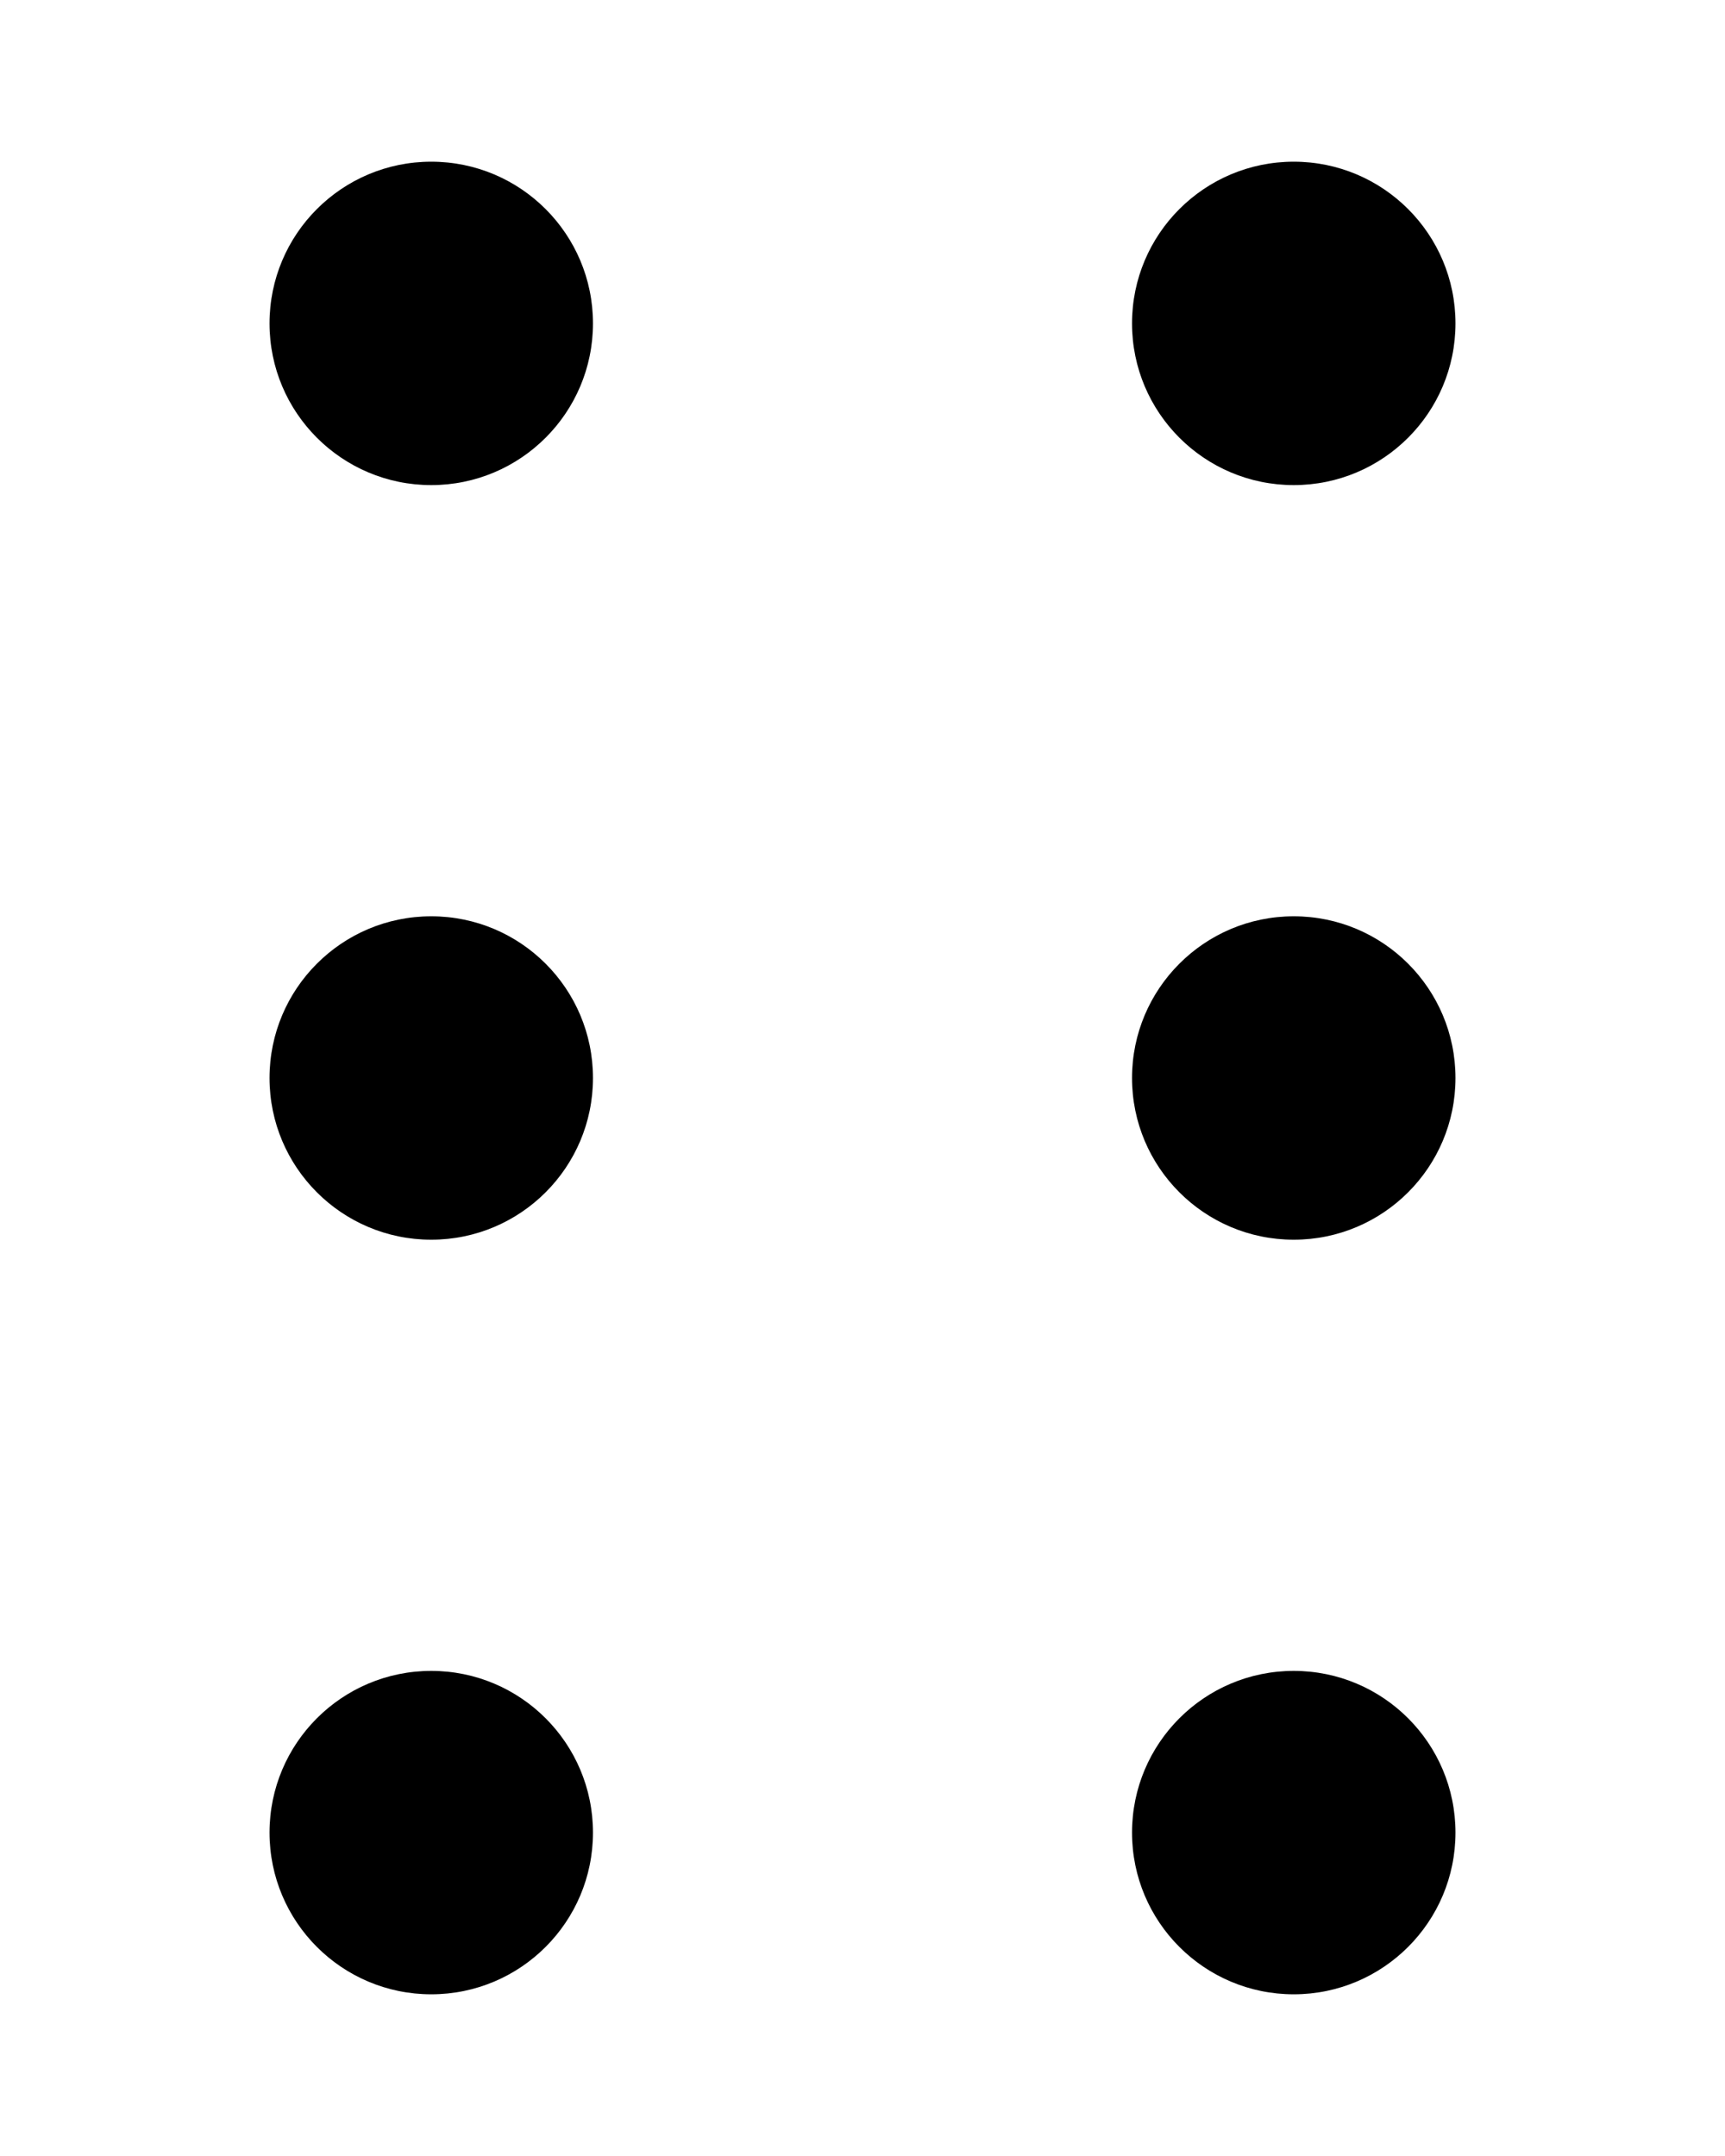 <svg width="16" height="20" viewBox="0 0 16 20" fill="none" xmlns="http://www.w3.org/2000/svg">
  <circle cx="4" cy="3" r="1.5" fill="currentColor" />
  <circle cx="4" cy="10" r="1.5" fill="currentColor" />
  <circle cx="4" cy="17" r="1.5" fill="currentColor" />
  <circle cx="12" cy="3" r="1.5" fill="currentColor" />
  <circle cx="12" cy="10" r="1.5" fill="currentColor" />
  <circle cx="12" cy="17" r="1.5" fill="currentColor" />
</svg>
